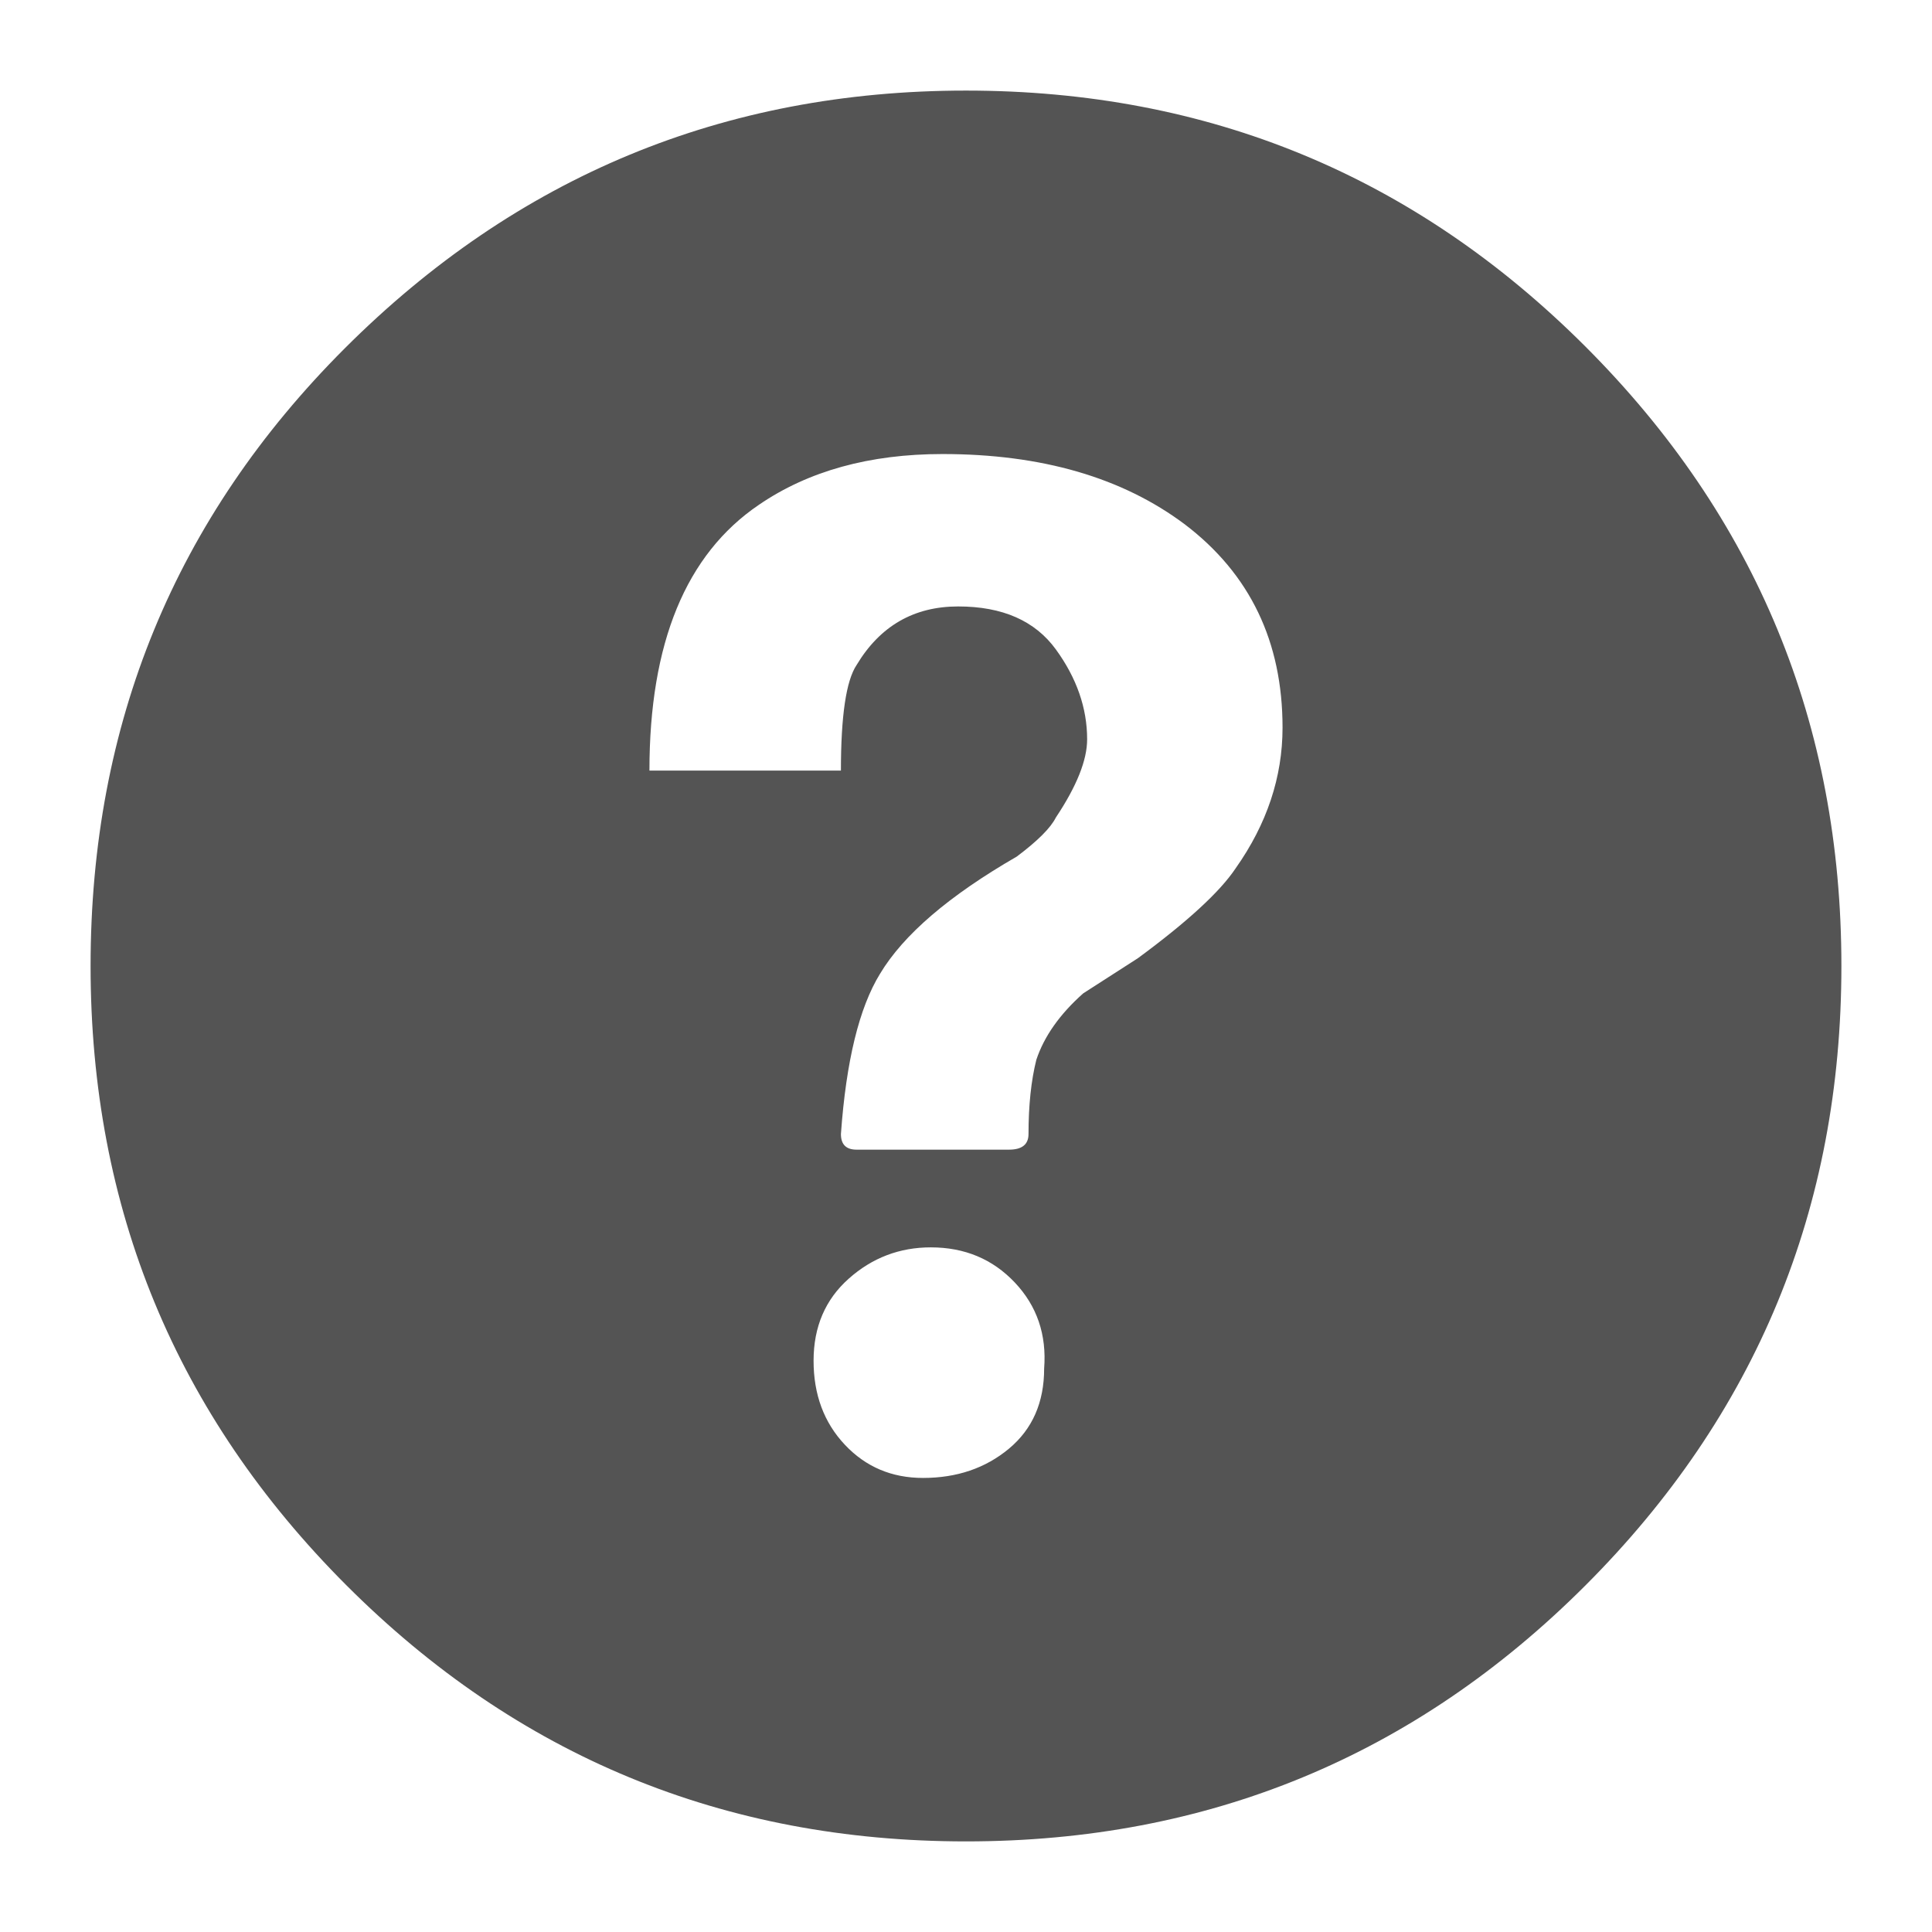 <svg xmlns="http://www.w3.org/2000/svg" xmlns:xlink="http://www.w3.org/1999/xlink" width="500" zoomAndPan="magnify" viewBox="0 0 375 375" height="500" preserveAspectRatio="xMidYMid meet" version="1.0"><defs><clipPath id="f95c5ba562"><path d="M 62.516 96.656 L 62.871 96.656 L 62.871 96.938 L 62.516 96.938 Z M 62.516 96.656 " clip-rule="nonzero"/></clipPath><clipPath id="bd65fe8405"><path d="M 62.852 96.824 C 62.176 97.125 62.773 96.676 62.773 96.676 " clip-rule="nonzero"/></clipPath><clipPath id="8bc5f4343a"><path d="M 17.582 17.582 L 357.332 17.582 L 357.332 357.332 L 17.582 357.332 Z M 17.582 17.582 " clip-rule="nonzero"/></clipPath><clipPath id="fae6a01bc3"><path d="M 84.926 209.5 L 89.188 209.5 L 89.188 213.148 L 84.926 213.148 Z M 84.926 209.5 " clip-rule="nonzero"/></clipPath><clipPath id="eb814be7da"><path d="M 89.176 210.75 C 87.301 213.824 85.5 213.227 85.125 212.625 C 84.75 211.949 85.051 210.148 85.648 209.699 C 86.25 209.25 88.648 209.852 88.648 209.852 " clip-rule="nonzero"/></clipPath></defs><g clip-path="url(#f95c5ba562)"><g clip-path="url(#bd65fe8405)"><path fill="#9747ff" d="M 59.176 93.676 L 65.93 93.676 L 65.93 100.199 L 59.176 100.199 Z M 59.176 93.676 " fill-opacity="1" fill-rule="nonzero"/></g></g><g clip-path="url(#8bc5f4343a)"><path fill="#545454" d="M 66.887 67.645 C 100.266 34.27 140.469 17.582 187.496 17.582 C 234.527 17.582 274.605 34.145 307.73 67.266 C 340.852 100.391 357.414 140.469 357.414 187.496 C 357.414 234.527 340.852 274.605 307.73 307.73 C 274.605 340.852 234.527 357.414 187.496 357.414 C 140.469 357.414 100.391 340.852 67.266 307.73 C 34.145 274.605 17.582 234.527 17.582 187.496 C 17.582 140.469 34.016 100.516 66.887 67.645 Z M 202.668 265.629 C 203.176 259.055 201.277 253.492 196.98 248.941 C 192.68 244.391 187.246 242.113 180.672 242.113 C 174.602 242.113 169.293 244.137 164.742 248.184 C 160.191 252.227 157.914 257.539 157.914 264.113 C 157.914 270.688 159.938 276.121 163.984 280.422 C 168.027 284.719 173.086 286.867 179.152 286.867 C 185.727 286.867 191.289 284.973 195.844 281.18 C 200.395 277.387 202.668 272.203 202.668 265.629 Z M 239.84 168.535 C 245.906 159.938 248.941 150.836 248.941 141.227 C 248.941 124.539 242.621 111.391 229.977 101.781 C 217.84 92.68 202.164 88.129 182.945 88.129 C 168.785 88.129 156.902 91.414 147.293 97.988 C 133.137 107.598 126.055 124.789 126.055 149.57 L 163.223 149.57 C 163.223 138.949 164.234 132.125 166.258 129.09 C 170.809 121.504 177.383 117.711 185.98 117.711 C 194.578 117.711 200.898 120.492 204.945 126.055 C 208.988 131.617 211.012 137.434 211.012 143.5 C 211.012 147.547 208.988 152.605 204.945 158.672 C 203.934 160.695 201.406 163.223 197.359 166.258 C 184.211 173.844 175.359 181.43 170.809 189.016 C 166.766 195.59 164.234 205.957 163.223 220.117 C 163.223 222.137 164.234 223.148 166.258 223.148 L 195.844 223.148 C 198.371 223.148 199.633 222.137 199.633 220.117 C 199.633 214.555 200.141 209.75 201.152 205.703 C 202.668 201.152 205.703 196.852 210.254 192.809 L 220.875 185.98 C 230.484 178.902 236.805 173.086 239.84 168.535 Z M 239.84 168.535 " fill-opacity="1" fill-rule="nonzero"/></g><g clip-path="url(#fae6a01bc3)"><g clip-path="url(#eb814be7da)"><path fill="#545454" d="M 82.125 206.699 L 92.258 206.699 L 92.258 216.523 L 82.125 216.523 Z M 82.125 206.699 " fill-opacity="1" fill-rule="nonzero"/></g></g></svg>